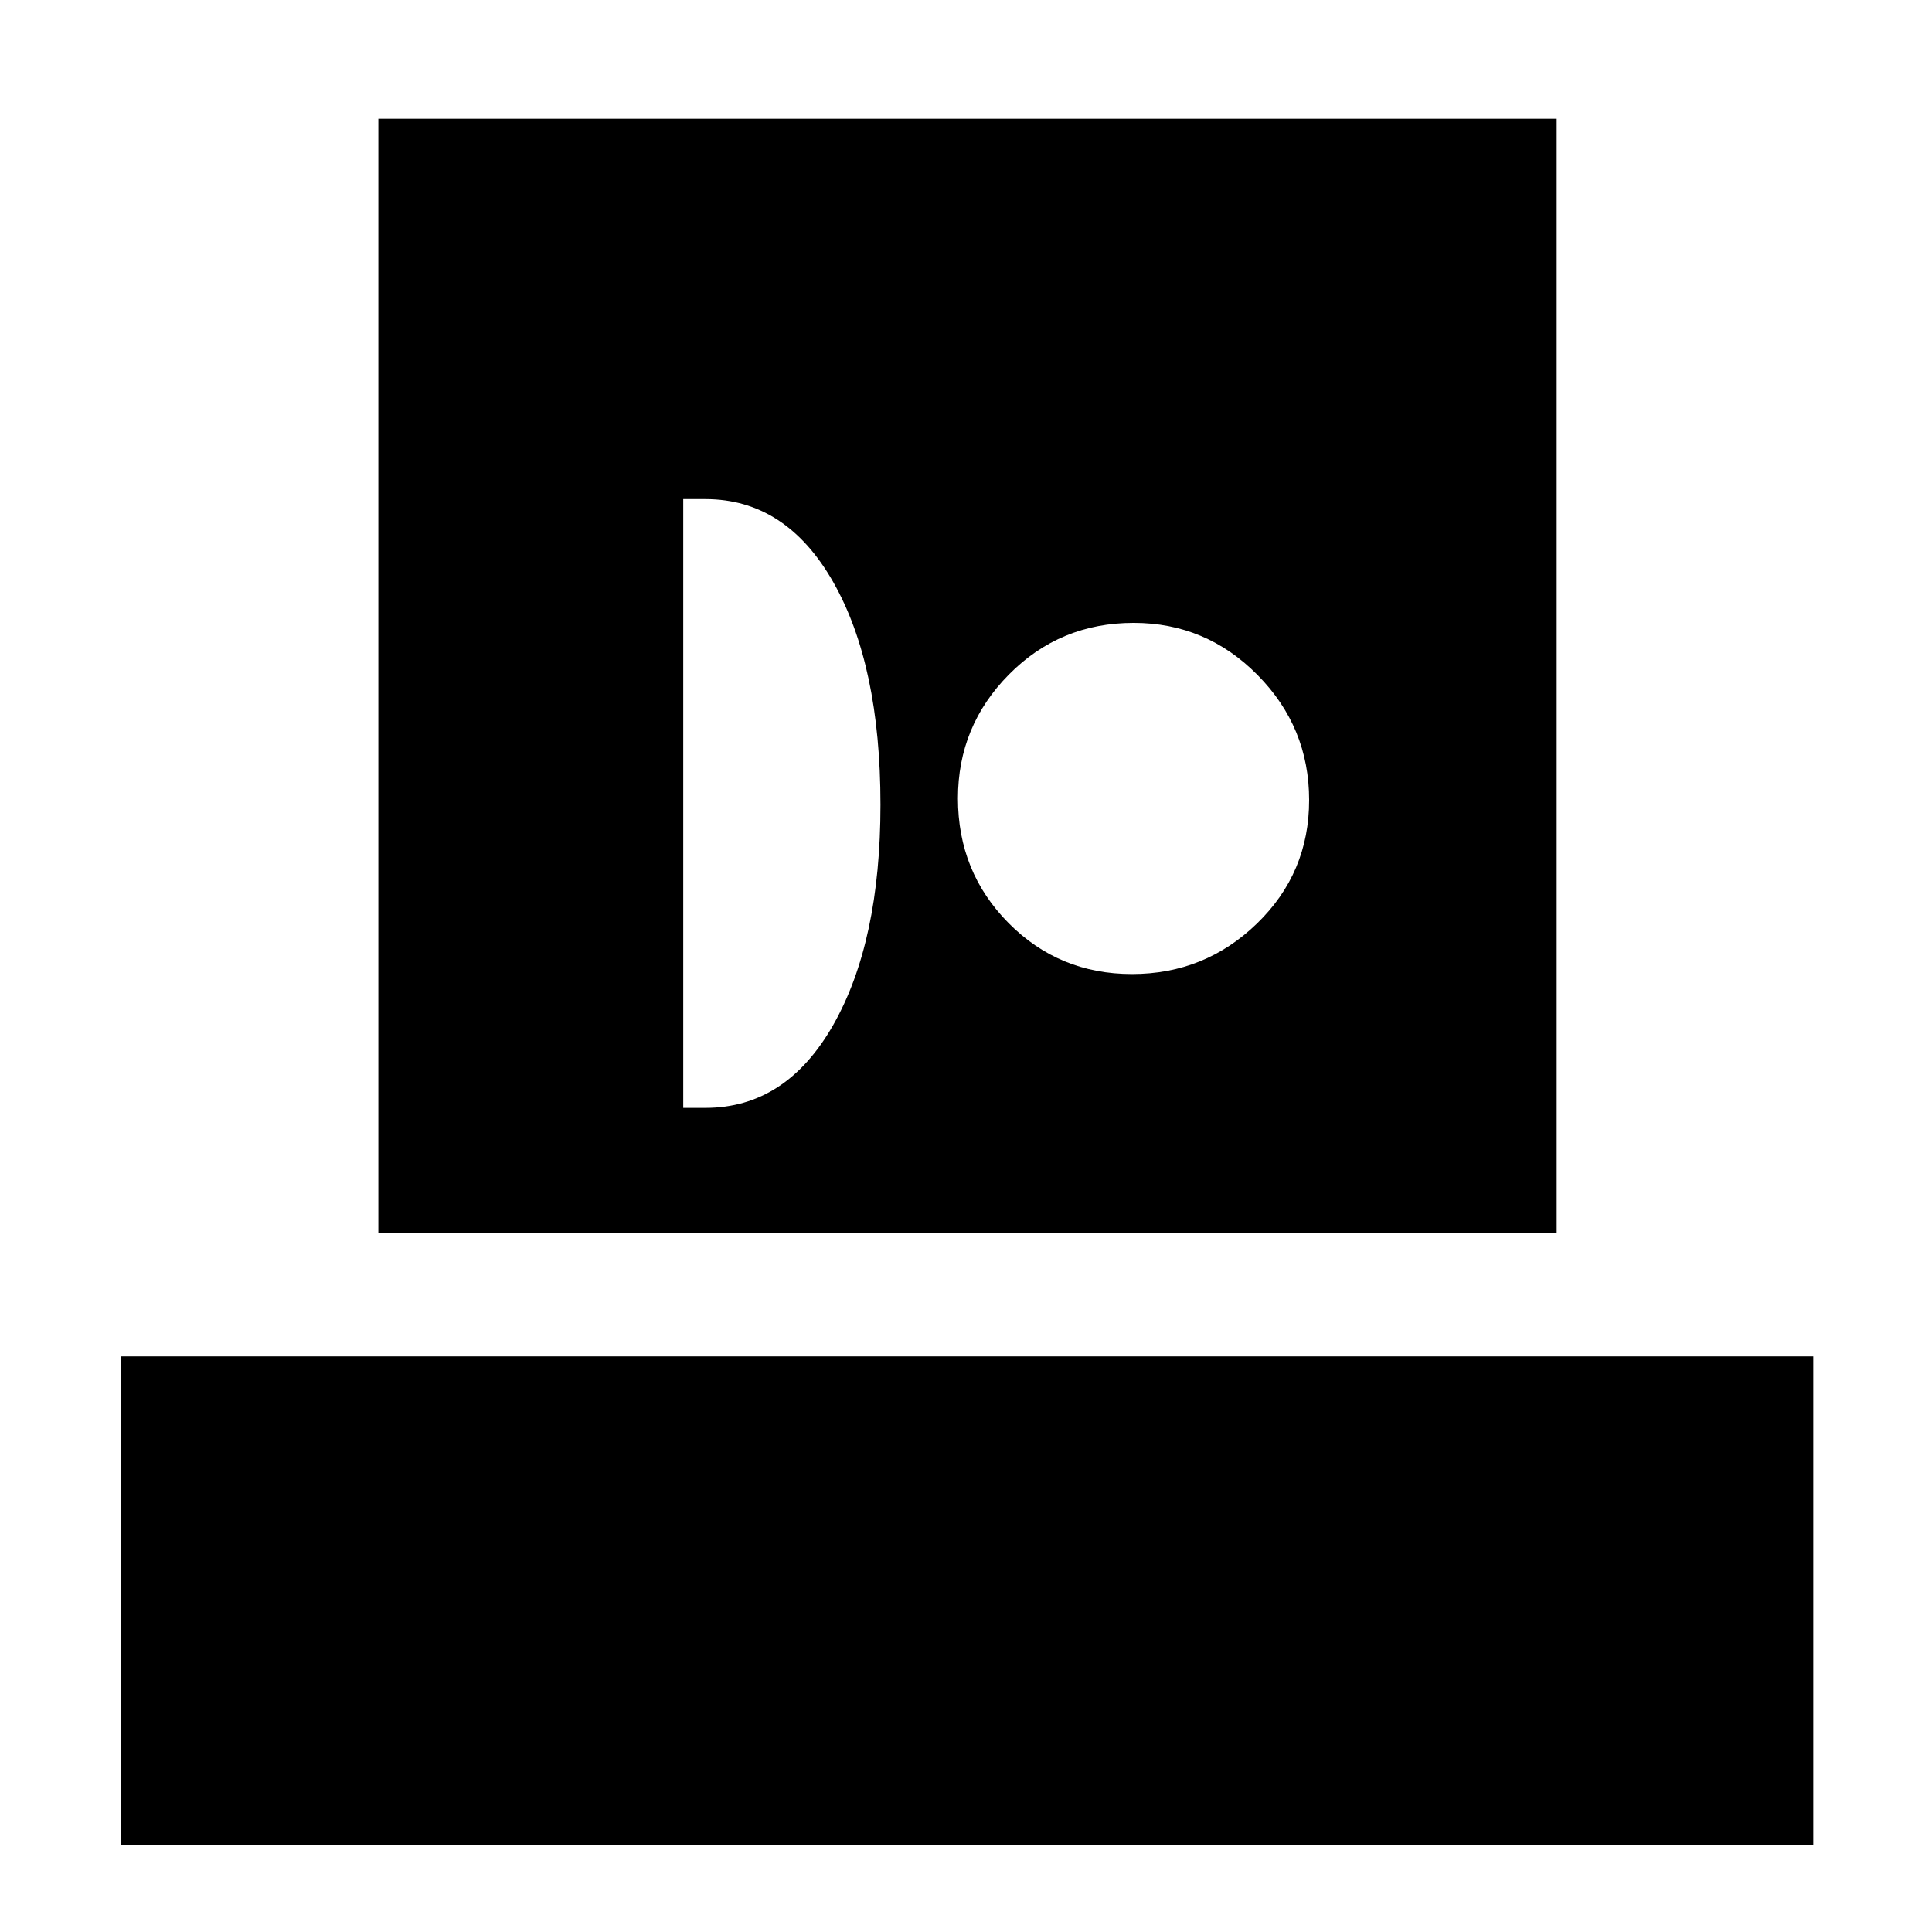<svg xmlns="http://www.w3.org/2000/svg" height="48" viewBox="0 -960 960 960" width="48"><path d="M60-43v-243h841v243H60Zm128-304.5V-901h585.5v553.5H188Zm151.5-62h11q40.09 0 63.55-41.24 23.45-41.24 23.45-109.42 0-69.34-23.45-110.59Q390.59-712 350.5-712h-11v302.5ZM562.45-476q36.24 0 62.14-25.11 25.91-25.11 25.91-61.34 0-36.24-25.62-62.14-25.61-25.91-61.58-25.91-36.56 0-61.93 25.62Q476-599.27 476-563.3q0 36.56 25.11 61.93Q526.22-476 562.45-476Z"/></svg>